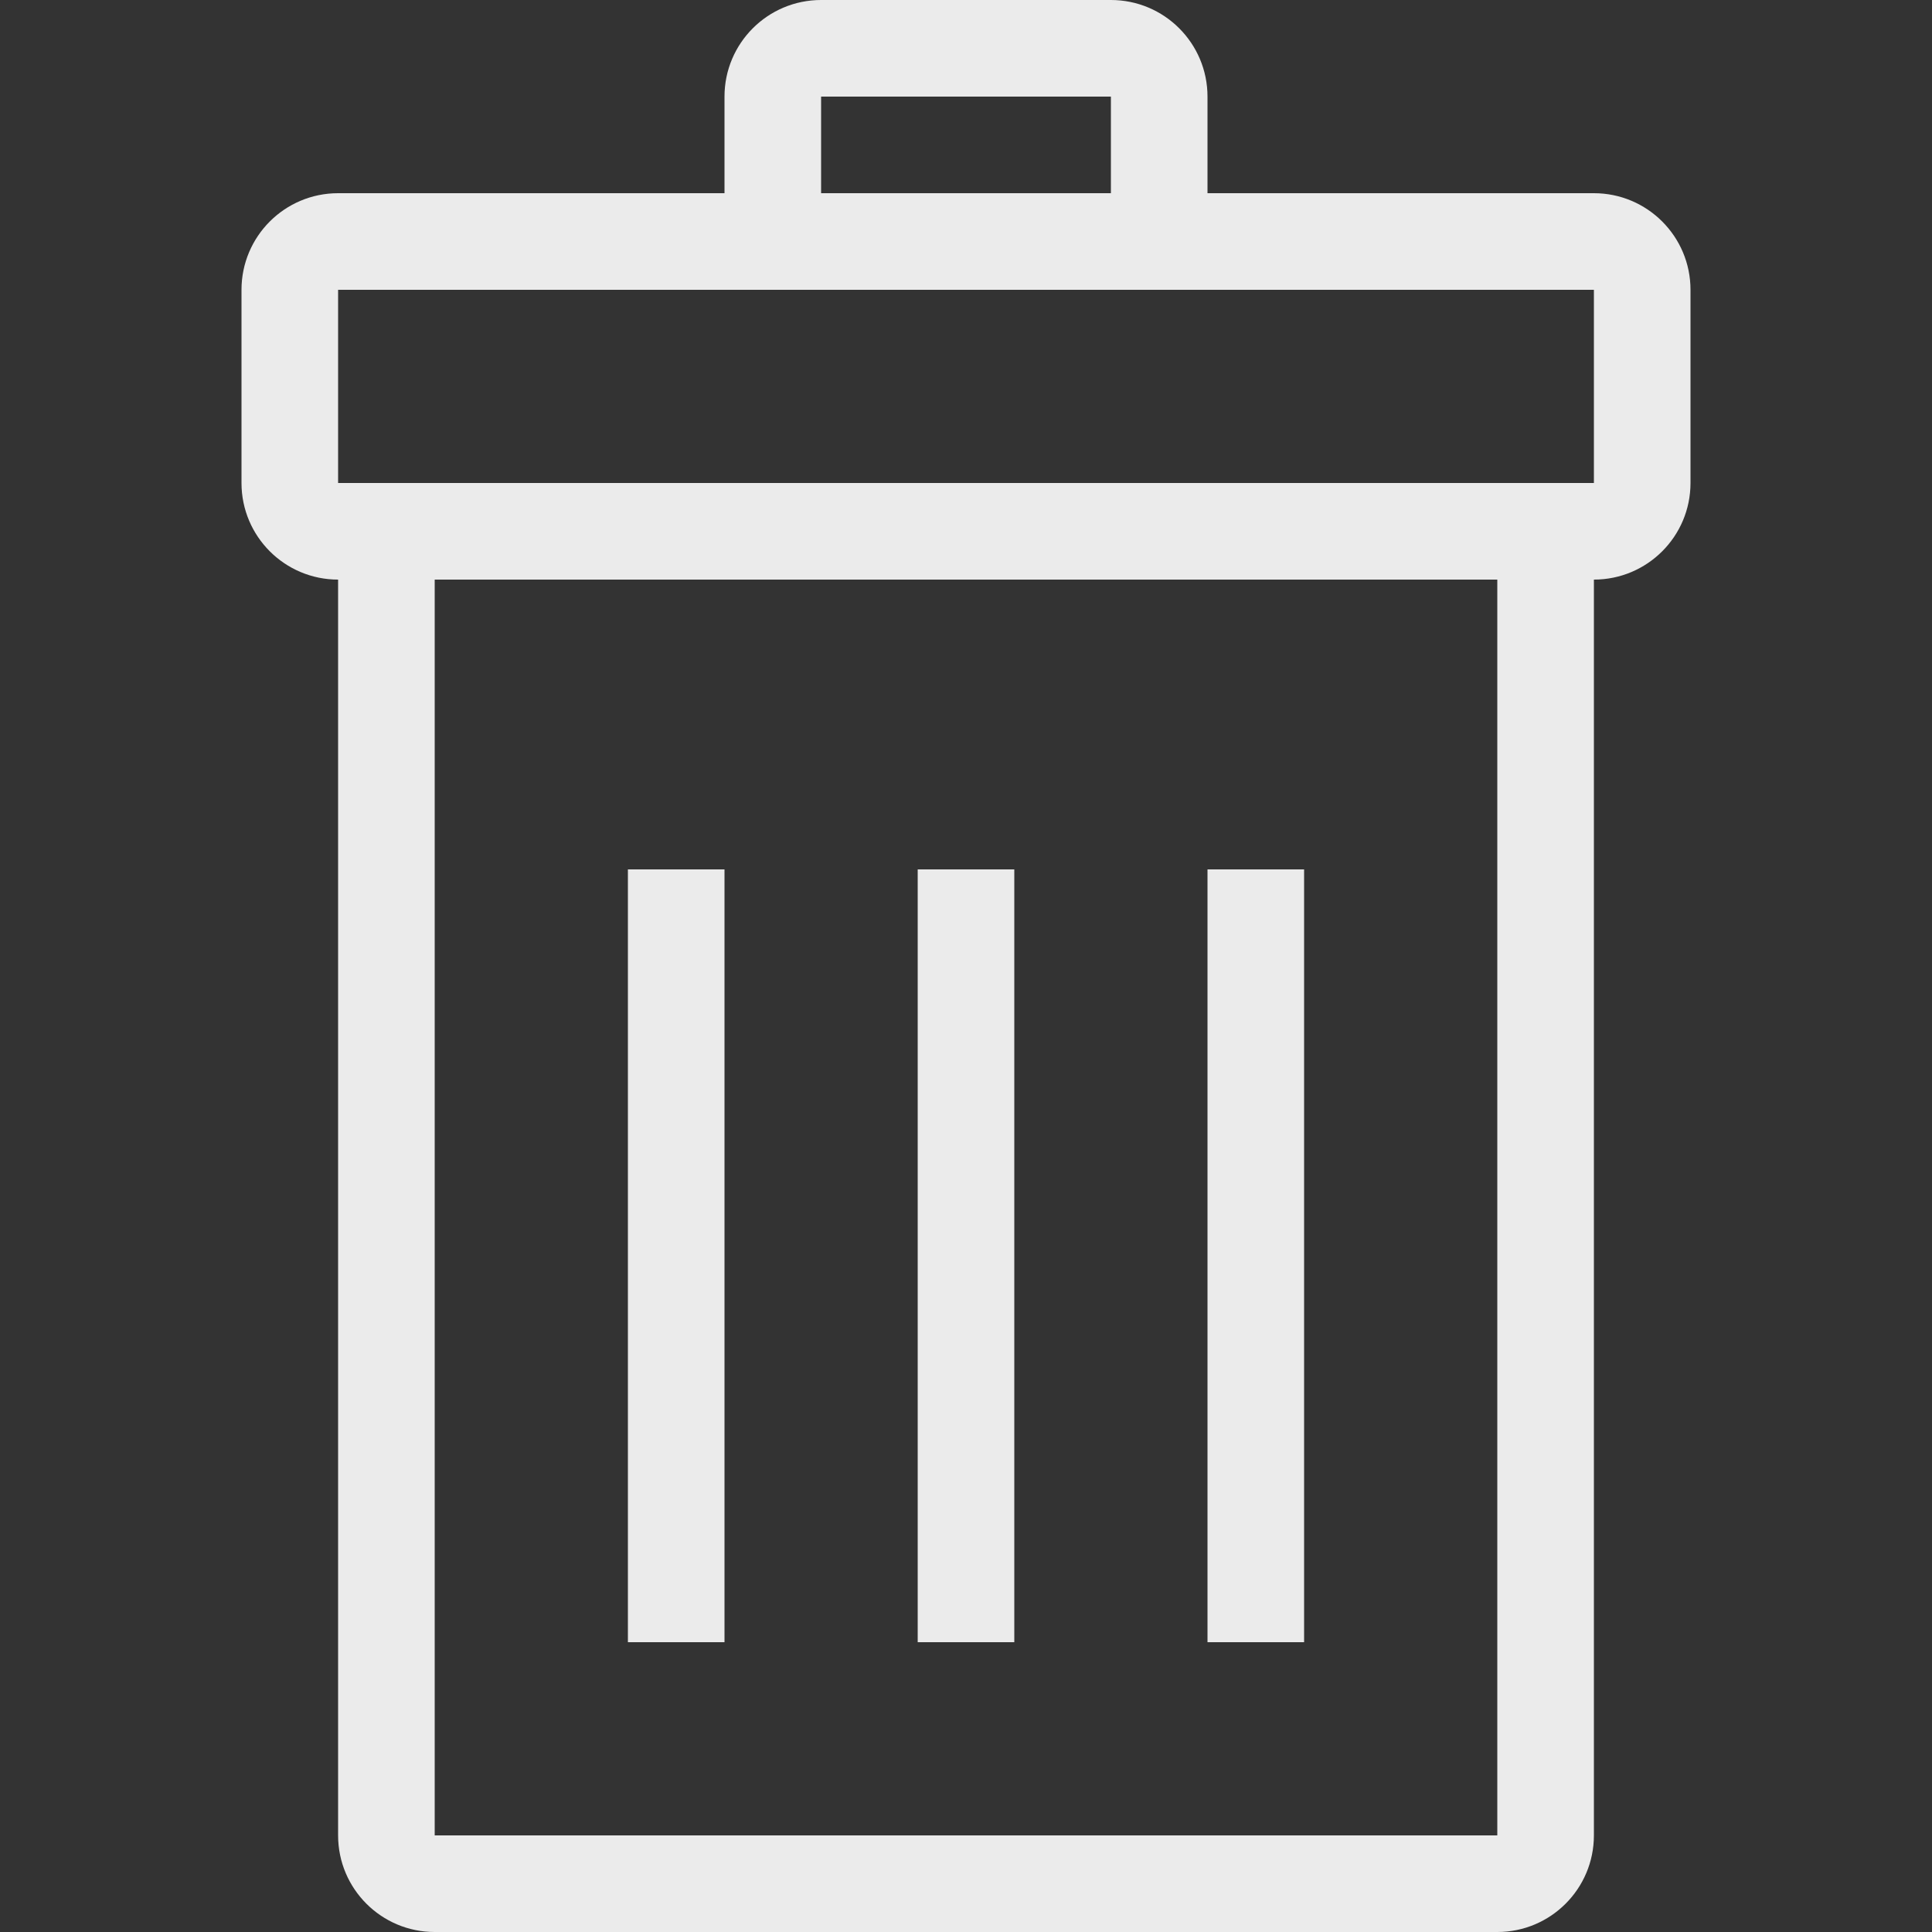 <?xml version="1.0" encoding="UTF-8" standalone="no"?>
<!-- Generator: Adobe Illustrator 19.0.0, SVG Export Plug-In . SVG Version: 6.00 Build 0)  -->

<svg
   version="1.1"
   id="Layer_1"
   x="0px"
   y="0px"
   viewBox="0 0 512 512"
   style="enable-background:new 0 0 512 512;"
   xml:space="preserve"
   sodipodi:docname="trashcan.svg"
   inkscape:version="1.1.2 (b8e25be833, 2022-02-05)"
   xmlns:inkscape="http://www.inkscape.org/namespaces/inkscape"
   xmlns:sodipodi="http://sodipodi.sourceforge.net/DTD/sodipodi-0.dtd"
   xmlns:xlink="http://www.w3.org/1999/xlink"
   xmlns="http://www.w3.org/2000/svg"
   xmlns:svg="http://www.w3.org/2000/svg"><rect x="0" y="0" width="512" height="512" fill="#333333" stroke="none"/><defs
   id="defs13432"><linearGradient
     inkscape:collect="always"
     id="linearGradient13829"><stop
       style="stop-color:#000000;stop-opacity:1;"
       offset="0"
       id="stop13825" /><stop
       style="stop-color:#000000;stop-opacity:0;"
       offset="1"
       id="stop13827" /></linearGradient><linearGradient
     inkscape:collect="always"
     xlink:href="#linearGradient13829"
     id="linearGradient13831"
     x1="243.2"
     y1="332.8"
     x2="268.8"
     y2="332.8"
     gradientUnits="userSpaceOnUse" /></defs><sodipodi:namedview
   id="namedview13430"
   pagecolor="#ffffff"
   bordercolor="#666666"
   borderopacity="1.0"
   inkscape:pageshadow="2"
   inkscape:pageopacity="0.0"
   inkscape:pagecheckerboard="0"
   showgrid="false"
   inkscape:zoom="1.6230469"
   inkscape:cx="256"
   inkscape:cy="256.30806"
   inkscape:window-width="1920"
   inkscape:window-height="1017"
   inkscape:window-x="-8"
   inkscape:window-y="-8"
   inkscape:window-maximized="1"
   inkscape:current-layer="Layer_1" />
<g
   id="g13379"
   style="fill:#ebebeb;fill-opacity:1">
	<g
   id="g13377"
   style="fill:#ebebeb;fill-opacity:1">
		<rect
   x="166.4"
   y="230.4"
   width="25.6"
   height="204.8"
   id="rect13375"
   style="fill:#ebebeb;fill-opacity:1" />
	</g>
</g>
<g
   id="g13385"
   style="fill-opacity:1;fill:#ebebeb">
	<g
   id="g13383"
   style="fill-opacity:1;fill:#ebebeb">
		<rect
   x="243.2"
   y="230.4"
   width="25.6"
   height="204.8"
   id="rect13381"
   style="fill-opacity:1;fill:#ebebeb" />
	</g>
</g>
<g
   id="g13391"
   style="fill:#ebebeb;fill-opacity:1">
	<g
   id="g13389"
   style="fill:#ebebeb;fill-opacity:1">
		<rect
   x="320"
   y="230.4"
   width="25.6"
   height="204.8"
   id="rect13387"
   style="fill:#ebebeb;fill-opacity:1" />
	</g>
</g>
<g
   id="g13397">
	<g
   id="g13395"
   style="fill:#ebebeb;fill-opacity:1">
		<path
   d="M422.4,51.2H320V25.6C320,11.46,308.54,0,294.4,0h-76.8C203.46,0,192,11.46,192,25.6v25.6H89.6    C75.46,51.2,64,62.66,64,76.8V128c0,14.14,11.46,25.6,25.6,25.6v332.8c0,14.14,11.46,25.6,25.6,25.6h281.6    c14.14,0,25.6-11.46,25.6-25.6V153.6c14.14,0,25.6-11.46,25.6-25.6V76.8C448,62.66,436.54,51.2,422.4,51.2z M217.6,25.6h76.8v25.6    h-76.8V25.6z M396.8,486.4H115.2V153.6h281.6V486.4z M422.4,128H89.6V76.8h332.8V128z"
   id="path13393"
   style="fill:#ebebeb;fill-opacity:1" />
	</g>
</g>
<g
   id="g13399">
</g>
<g
   id="g13401">
</g>
<g
   id="g13403">
</g>
<g
   id="g13405">
</g>
<g
   id="g13407">
</g>
<g
   id="g13409">
</g>
<g
   id="g13411">
</g>
<g
   id="g13413">
</g>
<g
   id="g13415">
</g>
<g
   id="g13417">
</g>
<g
   id="g13419">
</g>
<g
   id="g13421">
</g>
<g
   id="g13423">
</g>
<g
   id="g13425">
</g>
<g
   id="g13427">
</g>
</svg>
